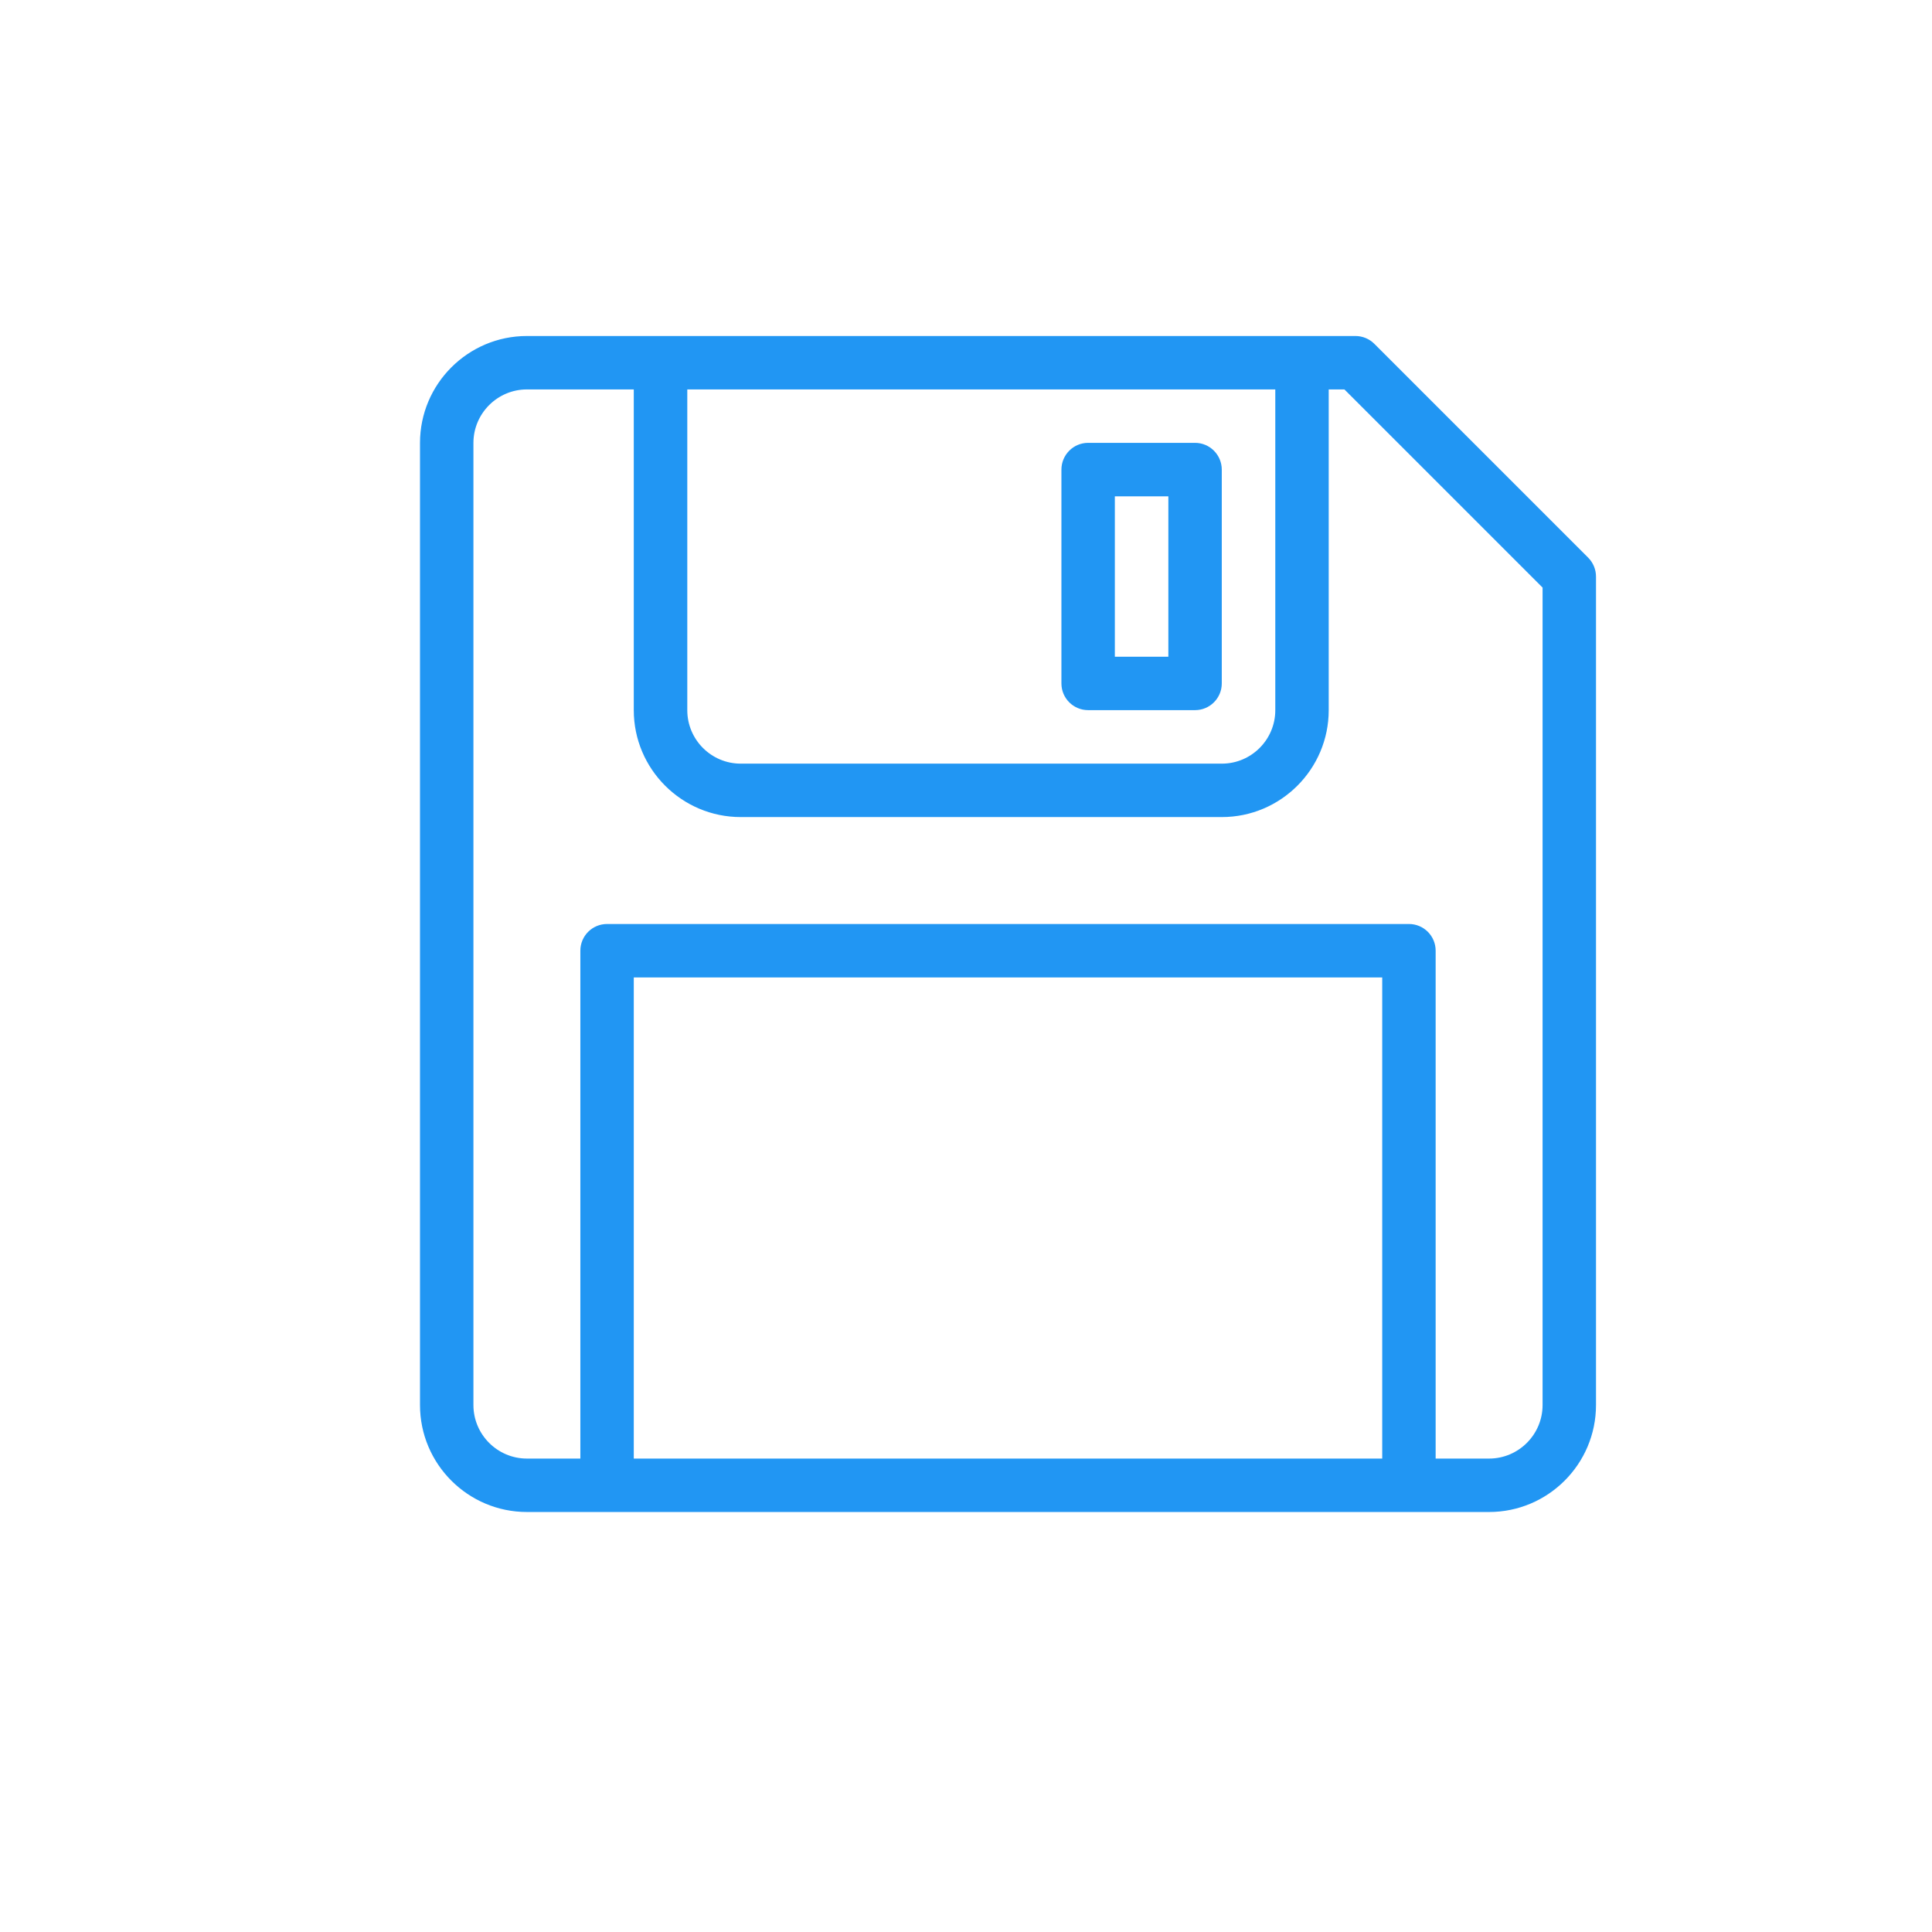 <svg width="23" height="23" viewBox="0 0 23 23" fill="none" xmlns="http://www.w3.org/2000/svg">
<g clip-path="url(#clip0_34_2316)">
<path d="M18.907 6.639L16.361 4.093C16.302 4.034 16.221 4 16.136 4H6.273C5.571 4 5 4.571 5 5.273V16.727C5 17.429 5.571 18 6.273 18H17.727C18.429 18 19 17.429 19 16.727V6.864C19 6.779 18.966 6.698 18.907 6.639ZM8.182 4.636H15.182V8.455C15.182 8.805 14.897 9.091 14.546 9.091H8.818C8.467 9.091 8.182 8.805 8.182 8.455V4.636ZM16.455 17.364H7.545V11.636H16.455V17.364ZM18.364 16.727C18.364 17.078 18.078 17.364 17.727 17.364H17.091V11.318C17.091 11.142 16.949 11 16.773 11H7.227C7.051 11 6.909 11.142 6.909 11.318V17.364H6.273C5.922 17.364 5.636 17.078 5.636 16.727V5.273C5.636 4.922 5.922 4.636 6.273 4.636H7.545V8.455C7.545 9.156 8.117 9.727 8.818 9.727H14.546C15.247 9.727 15.818 9.156 15.818 8.455V4.636H16.005L18.364 6.995V16.727Z" fill="#2196F3"/>
<path d="M12.954 8.454H14.227C14.402 8.454 14.545 8.312 14.545 8.136V5.591C14.545 5.415 14.402 5.272 14.227 5.272H12.954C12.778 5.272 12.636 5.415 12.636 5.591V8.136C12.636 8.312 12.778 8.454 12.954 8.454ZM13.272 5.909H13.909V7.818H13.272V5.909Z" fill="#2196F3"/>
</g>
<defs>
<clipPath id="clip0_34_2316">
<rect width="14" height="14" fill="white" transform="translate(5 4)"/>
</clipPath>
</defs>
</svg>
